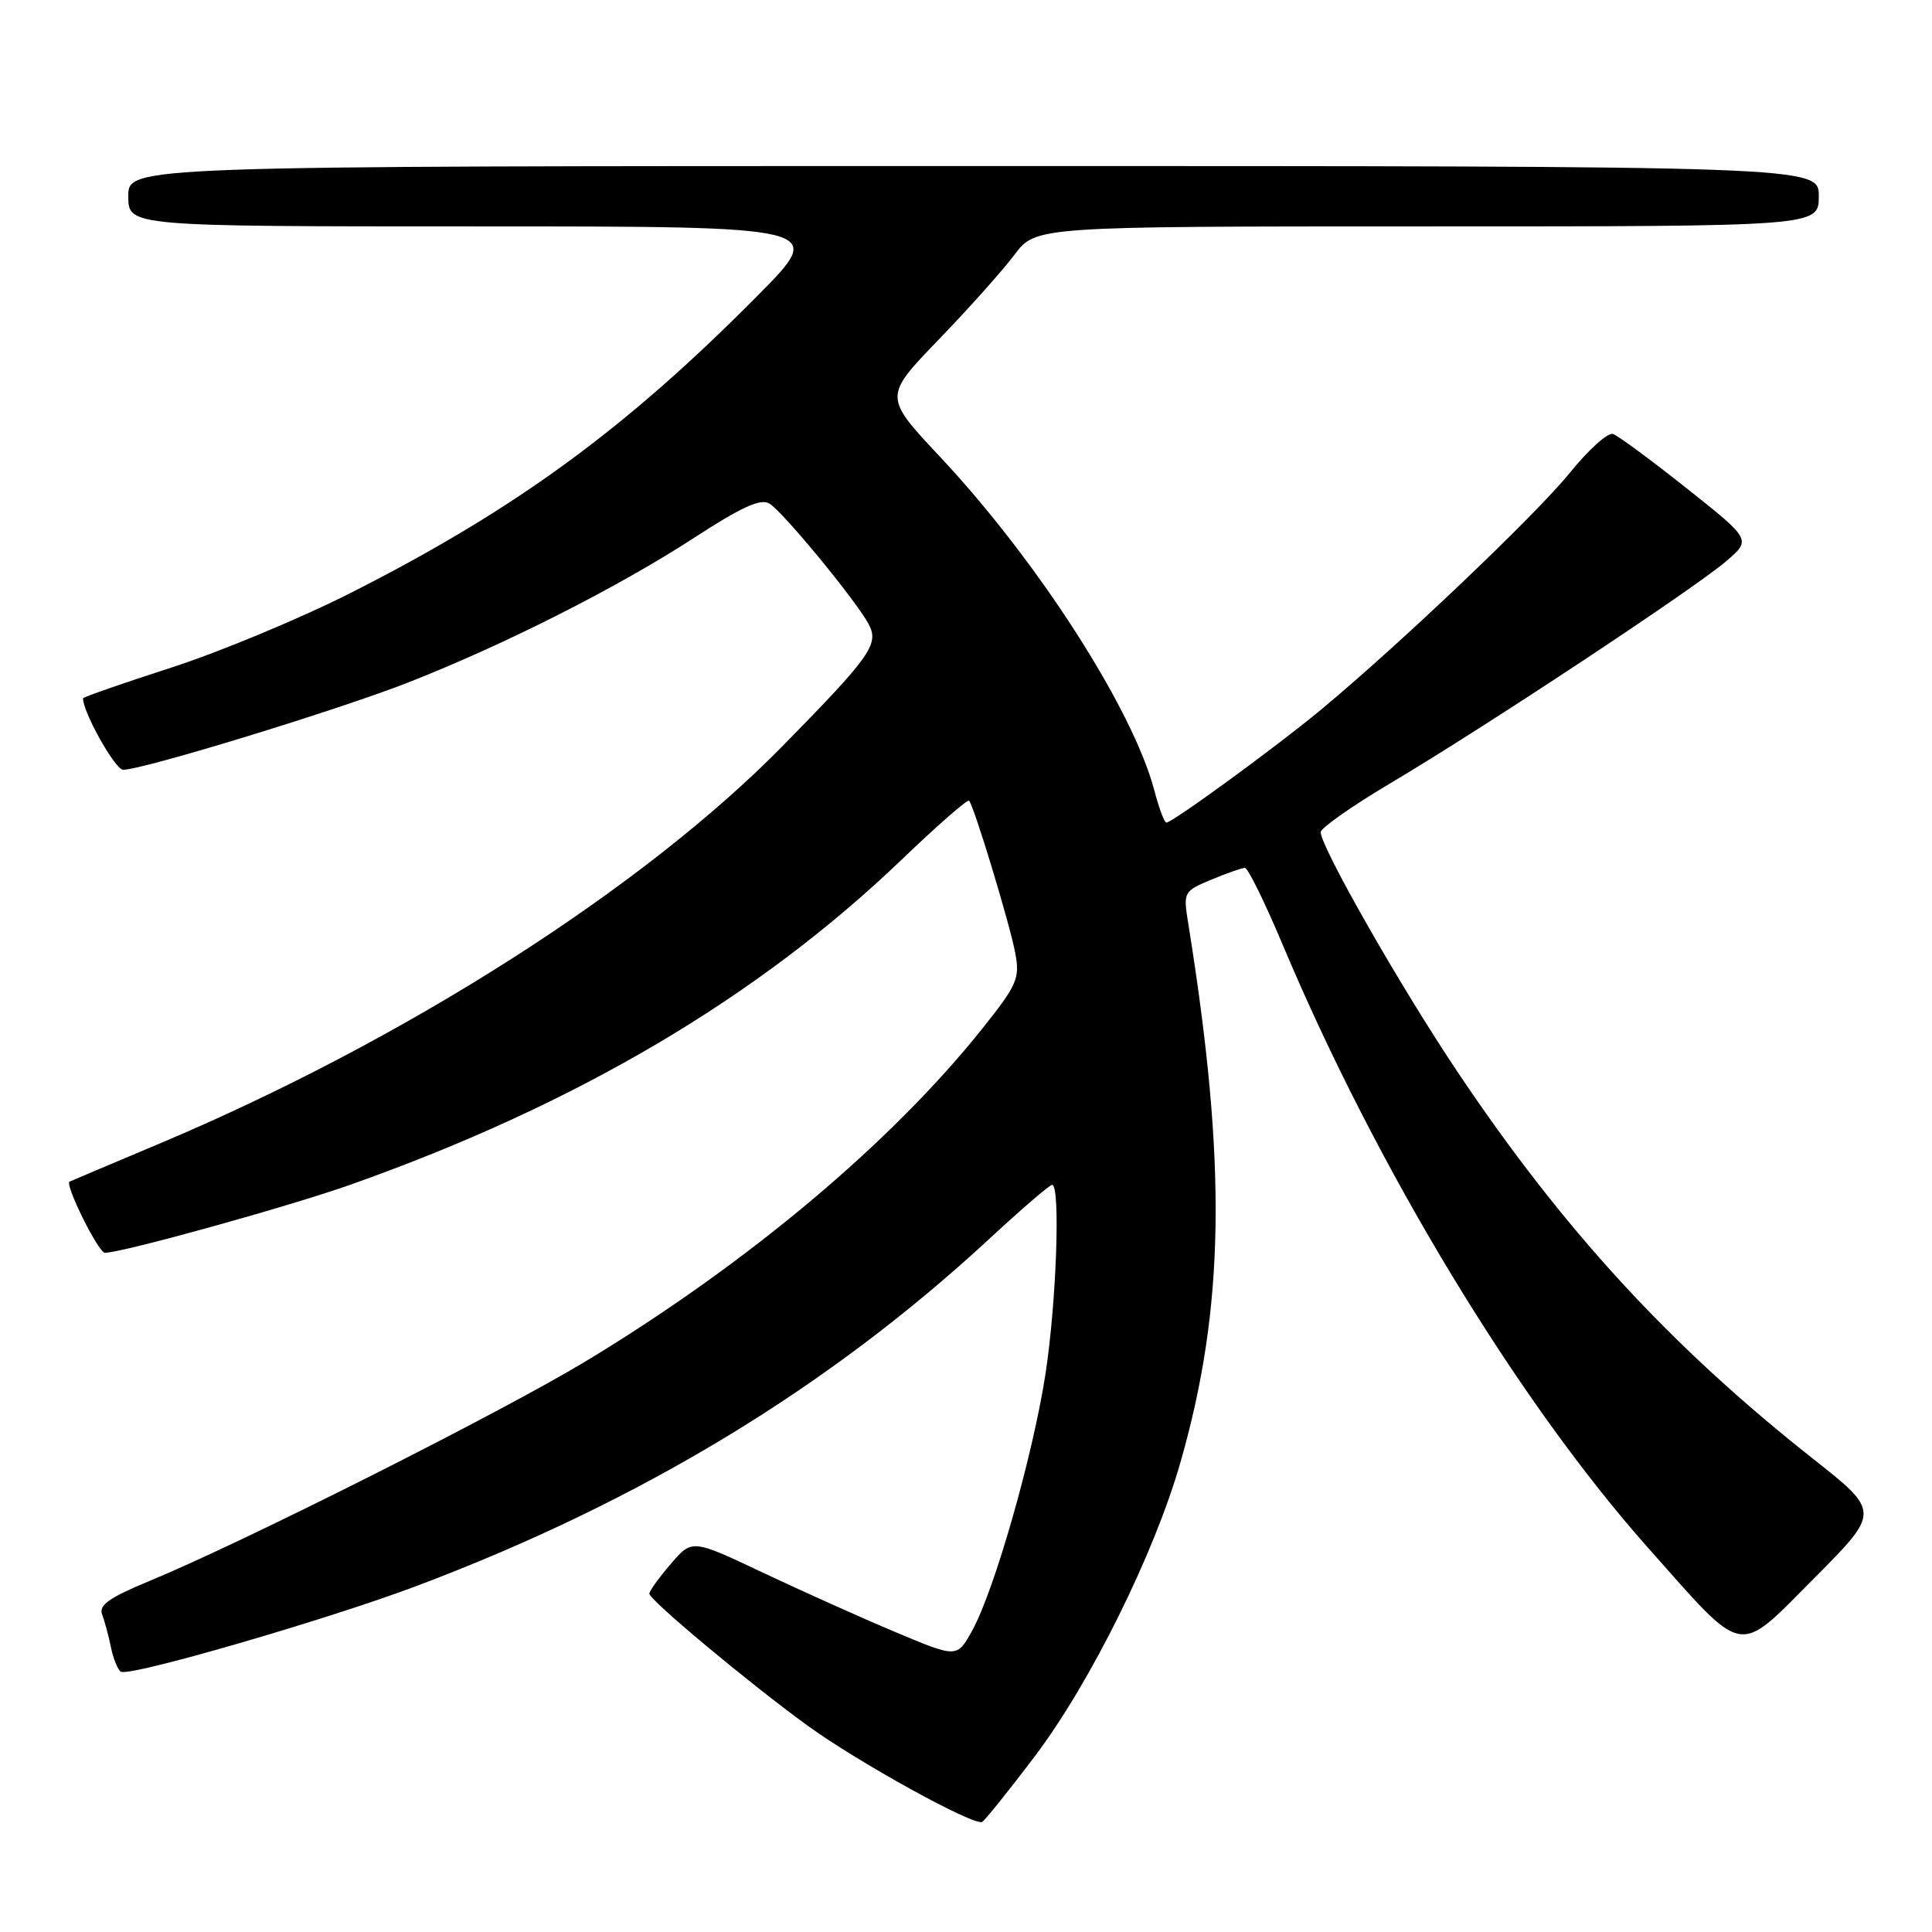 <?xml version="1.0" encoding="UTF-8" standalone="no"?>
<!DOCTYPE svg PUBLIC "-//W3C//DTD SVG 1.1//EN" "http://www.w3.org/Graphics/SVG/1.1/DTD/svg11.dtd" >
<svg xmlns="http://www.w3.org/2000/svg" xmlns:xlink="http://www.w3.org/1999/xlink" version="1.1" viewBox="0 0 256 256">
 <g >
 <path fill="currentColor"
d=" M 137.11 232.73 C 144.44 223.03 152.90 205.98 156.38 193.89 C 162.31 173.27 162.59 154.29 157.44 122.31 C 156.78 118.20 156.83 118.10 160.50 116.56 C 162.56 115.70 164.57 115.00 164.96 115.00 C 165.36 115.00 167.62 119.61 169.99 125.25 C 182.48 154.91 201.12 185.68 218.40 205.12 C 231.41 219.76 230.04 219.51 240.42 209.09 C 249.14 200.32 249.14 200.32 240.18 193.25 C 221.26 178.31 207.10 162.89 193.11 142.00 C 185.56 130.74 175.00 112.23 175.00 110.26 C 175.00 109.71 179.22 106.76 184.37 103.70 C 196.71 96.38 224.63 77.91 228.77 74.33 C 232.05 71.50 232.05 71.50 223.50 64.71 C 218.79 60.97 214.40 57.73 213.72 57.50 C 213.05 57.28 210.47 59.60 208.00 62.66 C 203.51 68.21 185.44 85.41 175.00 94.07 C 169.15 98.93 155.35 109.00 154.55 109.00 C 154.29 109.00 153.57 107.09 152.96 104.75 C 150.12 93.98 137.51 74.34 124.56 60.53 C 117.09 52.56 117.09 52.56 124.35 45.03 C 128.35 40.89 132.88 35.81 134.43 33.75 C 137.24 30.00 137.24 30.00 189.12 30.00 C 241.00 30.00 241.00 30.00 241.00 26.00 C 241.00 22.00 241.00 22.00 129.00 22.00 C 17.00 22.00 17.00 22.00 17.00 26.00 C 17.00 30.00 17.00 30.00 63.23 30.00 C 109.46 30.00 109.46 30.00 100.48 39.08 C 82.91 56.83 68.38 67.46 46.48 78.56 C 39.87 81.91 29.18 86.36 22.73 88.45 C 16.28 90.53 11.00 92.37 11.00 92.54 C 11.00 94.40 15.27 102.00 16.31 102.00 C 18.94 102.00 44.92 94.04 54.20 90.39 C 67.00 85.35 81.88 77.82 91.96 71.27 C 98.28 67.16 100.81 66.01 101.96 66.73 C 103.78 67.85 113.40 79.54 115.09 82.68 C 116.52 85.34 115.44 86.89 103.70 98.85 C 85.19 117.71 53.57 137.88 21.00 151.59 C 14.68 154.25 9.38 156.49 9.22 156.57 C 8.54 156.93 13.04 166.00 13.90 166.00 C 16.18 166.00 38.24 159.88 46.46 156.97 C 76.43 146.35 100.45 132.17 119.60 113.79 C 124.24 109.34 128.20 105.88 128.41 106.10 C 129.06 106.80 133.80 122.40 134.52 126.25 C 135.16 129.64 134.80 130.47 130.22 136.22 C 118.15 151.38 99.12 167.36 77.74 180.30 C 66.43 187.14 32.34 204.31 19.71 209.53 C 14.49 211.69 13.06 212.70 13.53 213.92 C 13.86 214.79 14.39 216.75 14.70 218.27 C 15.01 219.79 15.60 221.25 16.02 221.51 C 17.15 222.21 43.27 214.64 55.15 210.17 C 84.89 198.97 109.82 183.86 131.16 164.09 C 135.37 160.19 139.08 157.00 139.41 157.00 C 140.53 157.00 139.99 172.52 138.54 182.00 C 136.88 192.84 131.76 210.77 128.80 216.10 C 126.80 219.69 126.80 219.69 118.65 216.26 C 114.17 214.38 106.27 210.83 101.10 208.39 C 91.70 203.94 91.70 203.94 88.89 207.22 C 87.34 209.02 86.06 210.80 86.04 211.16 C 85.99 211.96 99.27 223.04 107.00 228.65 C 113.75 233.55 129.14 242.03 130.15 241.41 C 130.55 241.16 133.69 237.25 137.11 232.73 Z "/>
</g>
</svg>